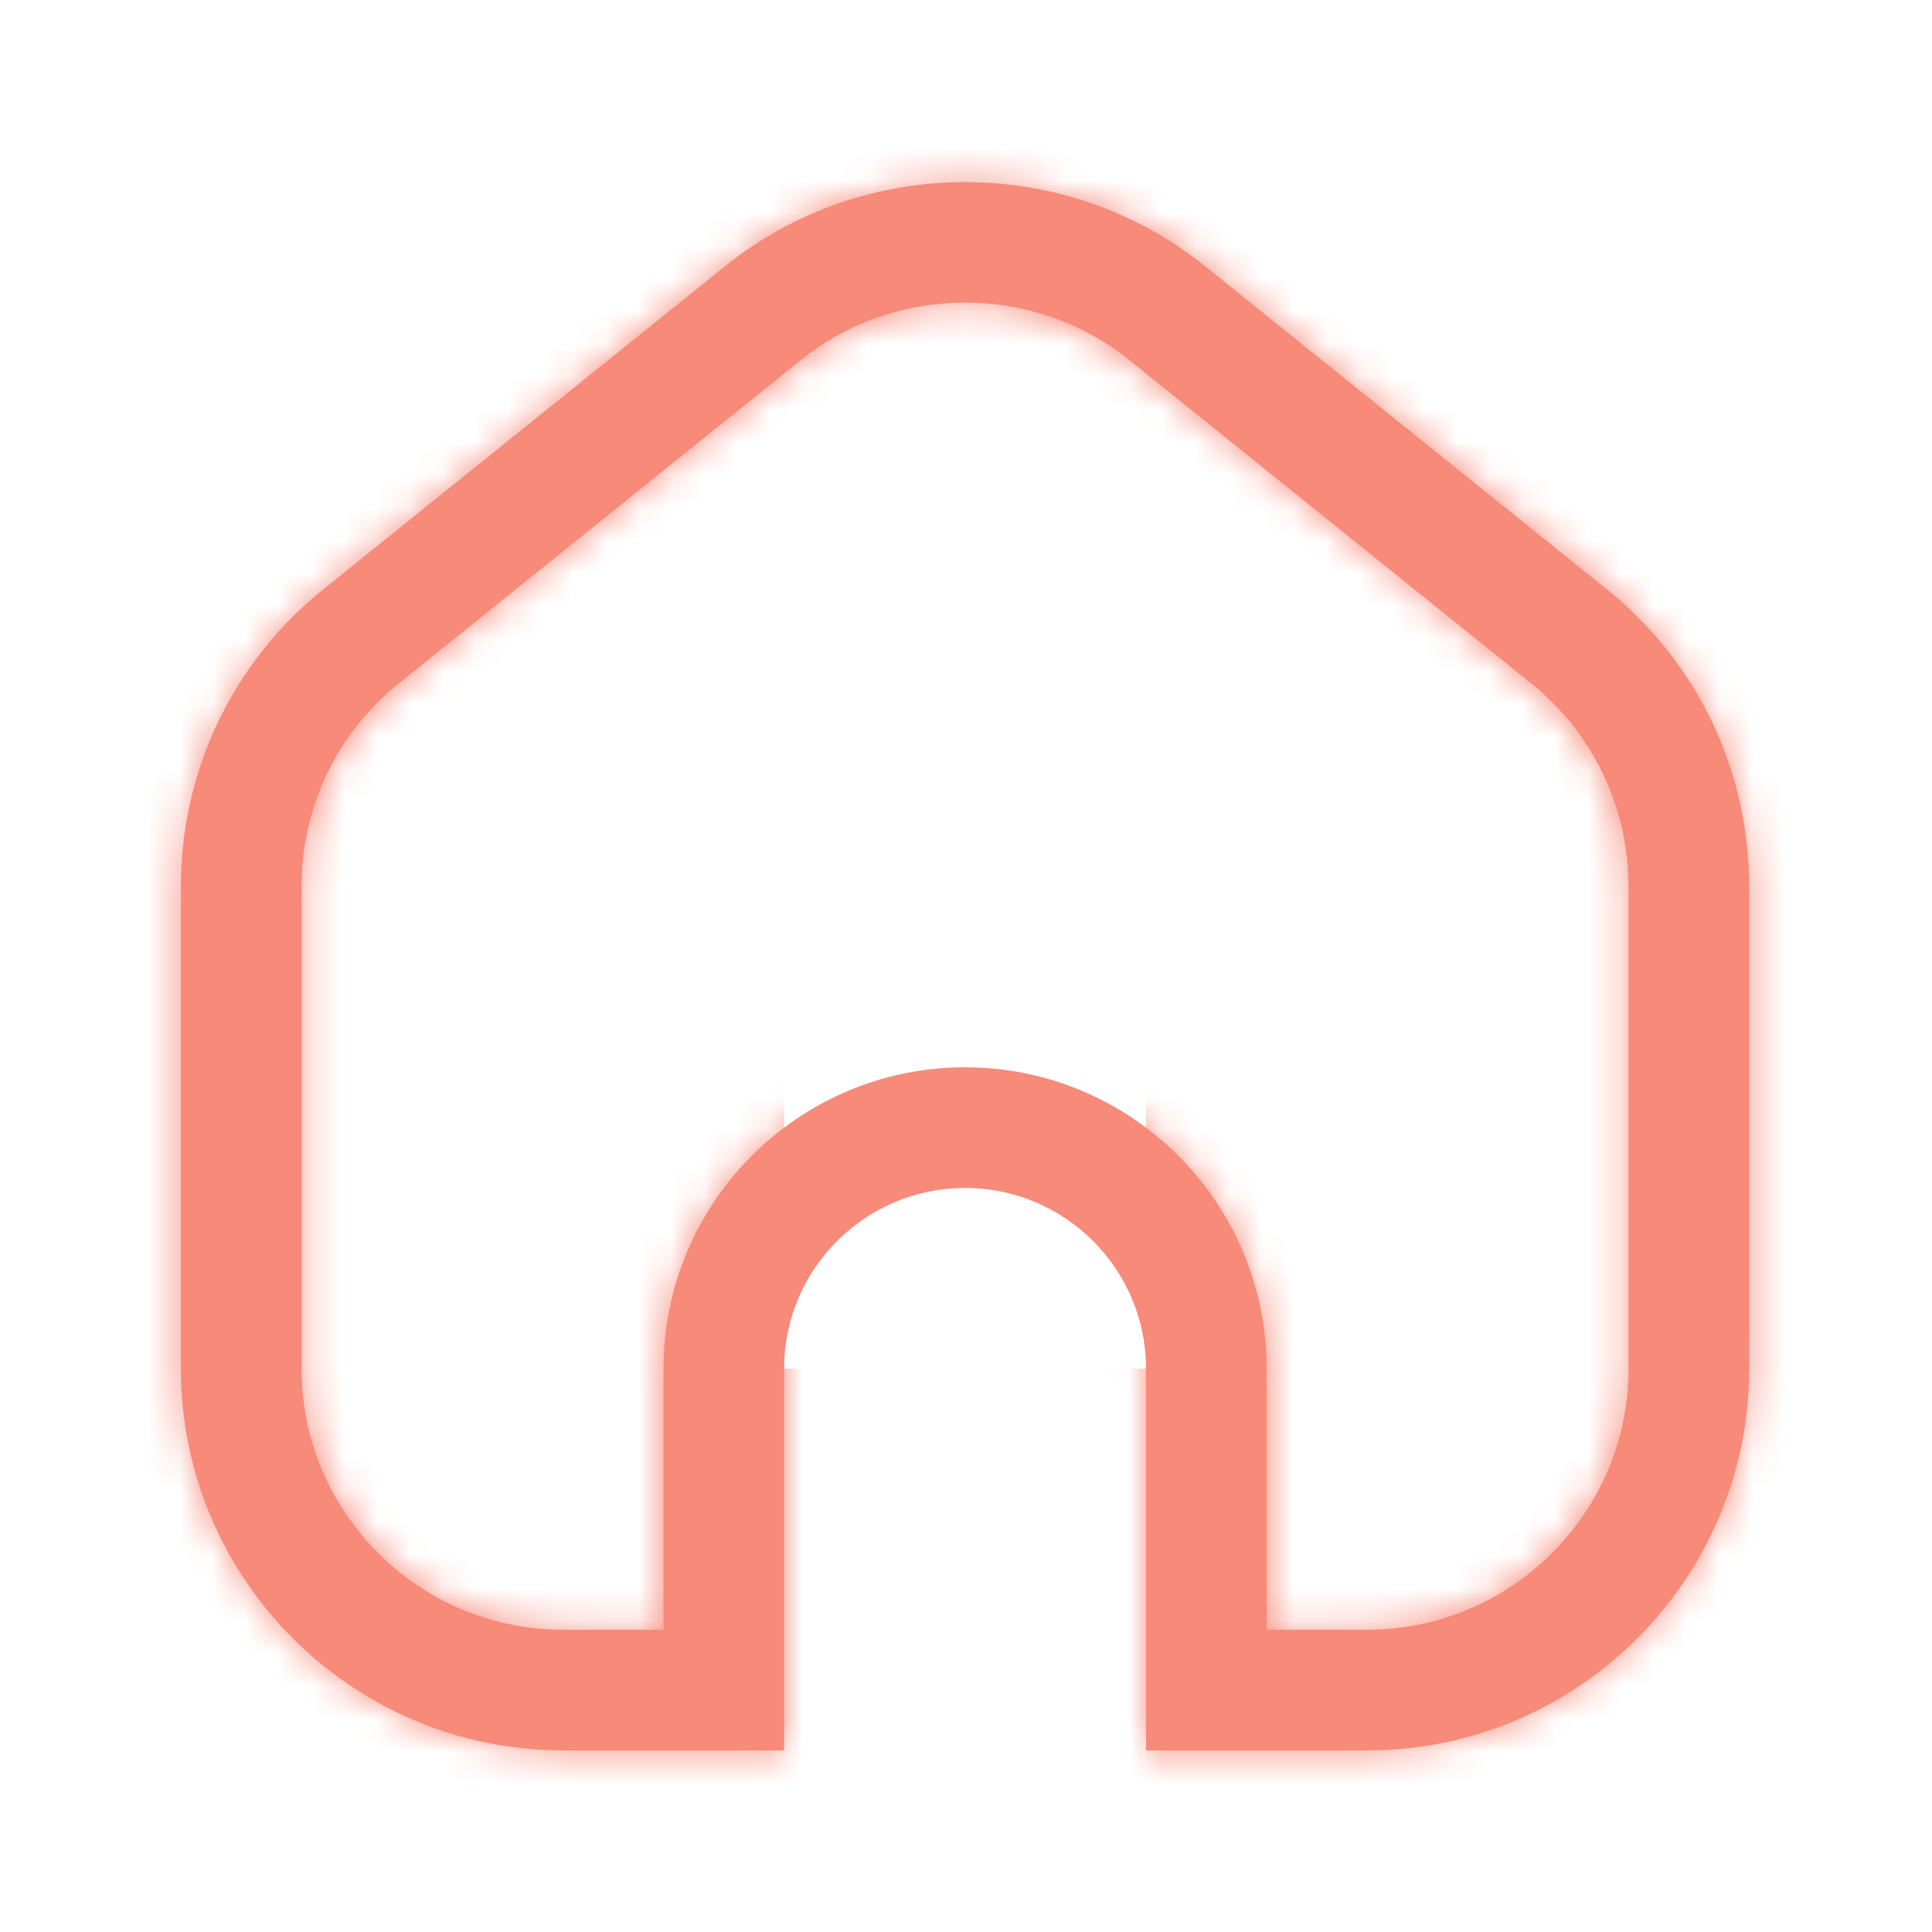 <svg width="59" height="59" viewBox="0 0 59 59" fill="none" xmlns="http://www.w3.org/2000/svg">
<mask id="path-1-inside-1_153_7658" fill="white">
<path d="M49.066 17.994L36.785 8.117C32.546 4.71 26.397 4.71 22.157 8.117L9.877 17.994C7.112 20.217 5.525 23.527 5.525 27.074V41.796C5.525 48.223 10.759 53.454 17.191 53.454H23.945V41.796C23.945 38.754 26.424 36.278 29.471 36.278C32.519 36.278 34.998 38.754 34.998 41.796V53.454H41.752C48.184 53.454 53.418 48.226 53.418 41.796V27.074C53.418 23.527 51.831 20.217 49.066 17.994ZM49.734 41.796C49.734 46.191 46.153 49.769 41.752 49.769H38.682V41.796C38.682 36.722 34.55 32.593 29.471 32.593C24.392 32.593 20.262 36.722 20.262 41.796V49.769H17.191C12.79 49.769 9.209 46.191 9.209 41.796V27.074C9.209 24.649 10.293 22.387 12.184 20.866L24.464 10.989C27.367 8.658 31.576 8.658 34.477 10.989L46.757 20.866C48.648 22.387 49.731 24.649 49.731 27.074V41.796H49.734Z"/>
</mask>
<path d="M49.066 17.994L36.785 8.117C32.546 4.71 26.397 4.71 22.157 8.117L9.877 17.994C7.112 20.217 5.525 23.527 5.525 27.074V41.796C5.525 48.223 10.759 53.454 17.191 53.454H23.945V41.796C23.945 38.754 26.424 36.278 29.471 36.278C32.519 36.278 34.998 38.754 34.998 41.796V53.454H41.752C48.184 53.454 53.418 48.226 53.418 41.796V27.074C53.418 23.527 51.831 20.217 49.066 17.994ZM49.734 41.796C49.734 46.191 46.153 49.769 41.752 49.769H38.682V41.796C38.682 36.722 34.55 32.593 29.471 32.593C24.392 32.593 20.262 36.722 20.262 41.796V49.769H17.191C12.79 49.769 9.209 46.191 9.209 41.796V27.074C9.209 24.649 10.293 22.387 12.184 20.866L24.464 10.989C27.367 8.658 31.576 8.658 34.477 10.989L46.757 20.866C48.648 22.387 49.731 24.649 49.731 27.074V41.796H49.734Z" fill="#F78A79"/>
<path d="M49.066 17.994L24.438 48.615L24.443 48.619L49.066 17.994ZM36.785 8.117L61.413 -22.504L61.406 -22.51L36.785 8.117ZM22.157 8.117L-2.463 -22.51L-2.47 -22.504L22.157 8.117ZM9.877 17.994L34.5 48.619L34.505 48.615L9.877 17.994ZM23.945 53.454V92.75H63.242V53.454H23.945ZM34.998 53.454H-4.299V92.75H34.998V53.454ZM49.734 41.796H89.03V2.5H49.734V41.796ZM38.682 49.769H-0.615V89.065H38.682V49.769ZM20.262 49.769V89.065H59.558V49.769H20.262ZM12.184 20.866L36.81 51.489L36.812 51.487L12.184 20.866ZM24.464 10.989L-0.143 -19.649L-0.154 -19.64L-0.164 -19.632L24.464 10.989ZM34.477 10.989L59.105 -19.632L59.096 -19.638L34.477 10.989ZM46.757 20.866L22.129 51.487L22.131 51.489L46.757 20.866ZM49.731 41.796H10.435V81.092H49.731V41.796ZM73.694 -12.627L61.413 -22.504L12.158 38.738L24.438 48.615L73.694 -12.627ZM61.406 -22.51C42.788 -37.476 16.155 -37.476 -2.463 -22.51L46.778 38.745C36.638 46.895 22.305 46.895 12.165 38.745L61.406 -22.51ZM-2.47 -22.504L-14.751 -12.627L34.505 48.615L46.785 38.738L-2.47 -22.504ZM-14.745 -12.631C-26.781 -2.954 -33.771 11.614 -33.771 27.074H44.822C44.822 35.44 41.005 43.389 34.5 48.619L-14.745 -12.631ZM-33.771 27.074V41.796H44.822V27.074H-33.771ZM-33.771 41.796C-33.771 69.951 -10.919 92.75 17.191 92.75V14.158C32.437 14.158 44.822 26.495 44.822 41.796H-33.771ZM17.191 92.75H23.945V14.158H17.191V92.75ZM63.242 53.454V41.796H-15.351V53.454H63.242ZM63.242 41.796C63.242 60.502 48.082 75.574 29.471 75.574V-3.018C4.766 -3.018 -15.351 17.007 -15.351 41.796H63.242ZM29.471 75.574C10.861 75.574 -4.299 60.502 -4.299 41.796H74.294C74.294 17.007 54.177 -3.018 29.471 -3.018V75.574ZM-4.299 41.796V53.454H74.294V41.796H-4.299ZM34.998 92.75H41.752V14.158H34.998V92.75ZM41.752 92.75C69.856 92.75 92.714 69.959 92.714 41.796H14.121C14.121 26.493 26.512 14.158 41.752 14.158V92.75ZM92.714 41.796V27.074H14.121V41.796H92.714ZM92.714 27.074C92.714 11.614 85.724 -2.954 73.689 -12.631L24.443 48.619C17.938 43.389 14.121 35.44 14.121 27.074H92.714ZM10.437 41.796C10.437 24.446 24.492 10.472 41.752 10.472V89.065C67.813 89.065 89.03 67.936 89.03 41.796H10.437ZM41.752 10.472H38.682V89.065H41.752V10.472ZM77.978 49.769V41.796H-0.615V49.769H77.978ZM77.978 41.796C77.978 14.999 56.232 -6.704 29.471 -6.704V71.889C12.869 71.889 -0.615 58.446 -0.615 41.796H77.978ZM29.471 -6.704C2.711 -6.704 -19.035 14.999 -19.035 41.796H59.558C59.558 58.446 46.074 71.889 29.471 71.889V-6.704ZM-19.035 41.796V49.769H59.558V41.796H-19.035ZM20.262 10.472H17.191V89.065H20.262V10.472ZM17.191 10.472C34.451 10.472 48.506 24.446 48.506 41.796H-30.087C-30.087 67.936 -8.87 89.065 17.191 89.065V10.472ZM48.506 41.796V27.074H-30.087V41.796H48.506ZM48.506 27.074C48.506 36.547 44.198 45.547 36.81 51.489L-12.442 -9.757C-23.613 -0.774 -30.087 12.752 -30.087 27.074H48.506ZM36.812 51.487L49.092 41.611L-0.164 -19.632L-12.444 -9.755L36.812 51.487ZM49.071 41.627C37.606 50.835 21.341 50.848 9.857 41.617L59.096 -19.638C41.812 -33.533 17.127 -33.52 -0.143 -19.649L49.071 41.627ZM9.849 41.611L22.129 51.487L71.385 -9.755L59.105 -19.632L9.849 41.611ZM22.131 51.489C14.743 45.547 10.435 36.547 10.435 27.074H89.027C89.027 12.752 82.553 -0.774 71.383 -9.757L22.131 51.489ZM10.435 27.074V41.796H89.027V27.074H10.435ZM49.731 81.092H49.734V2.5H49.731V81.092Z" fill="#F78A79" mask="url(#path-1-inside-1_153_7658)"/>
</svg>
